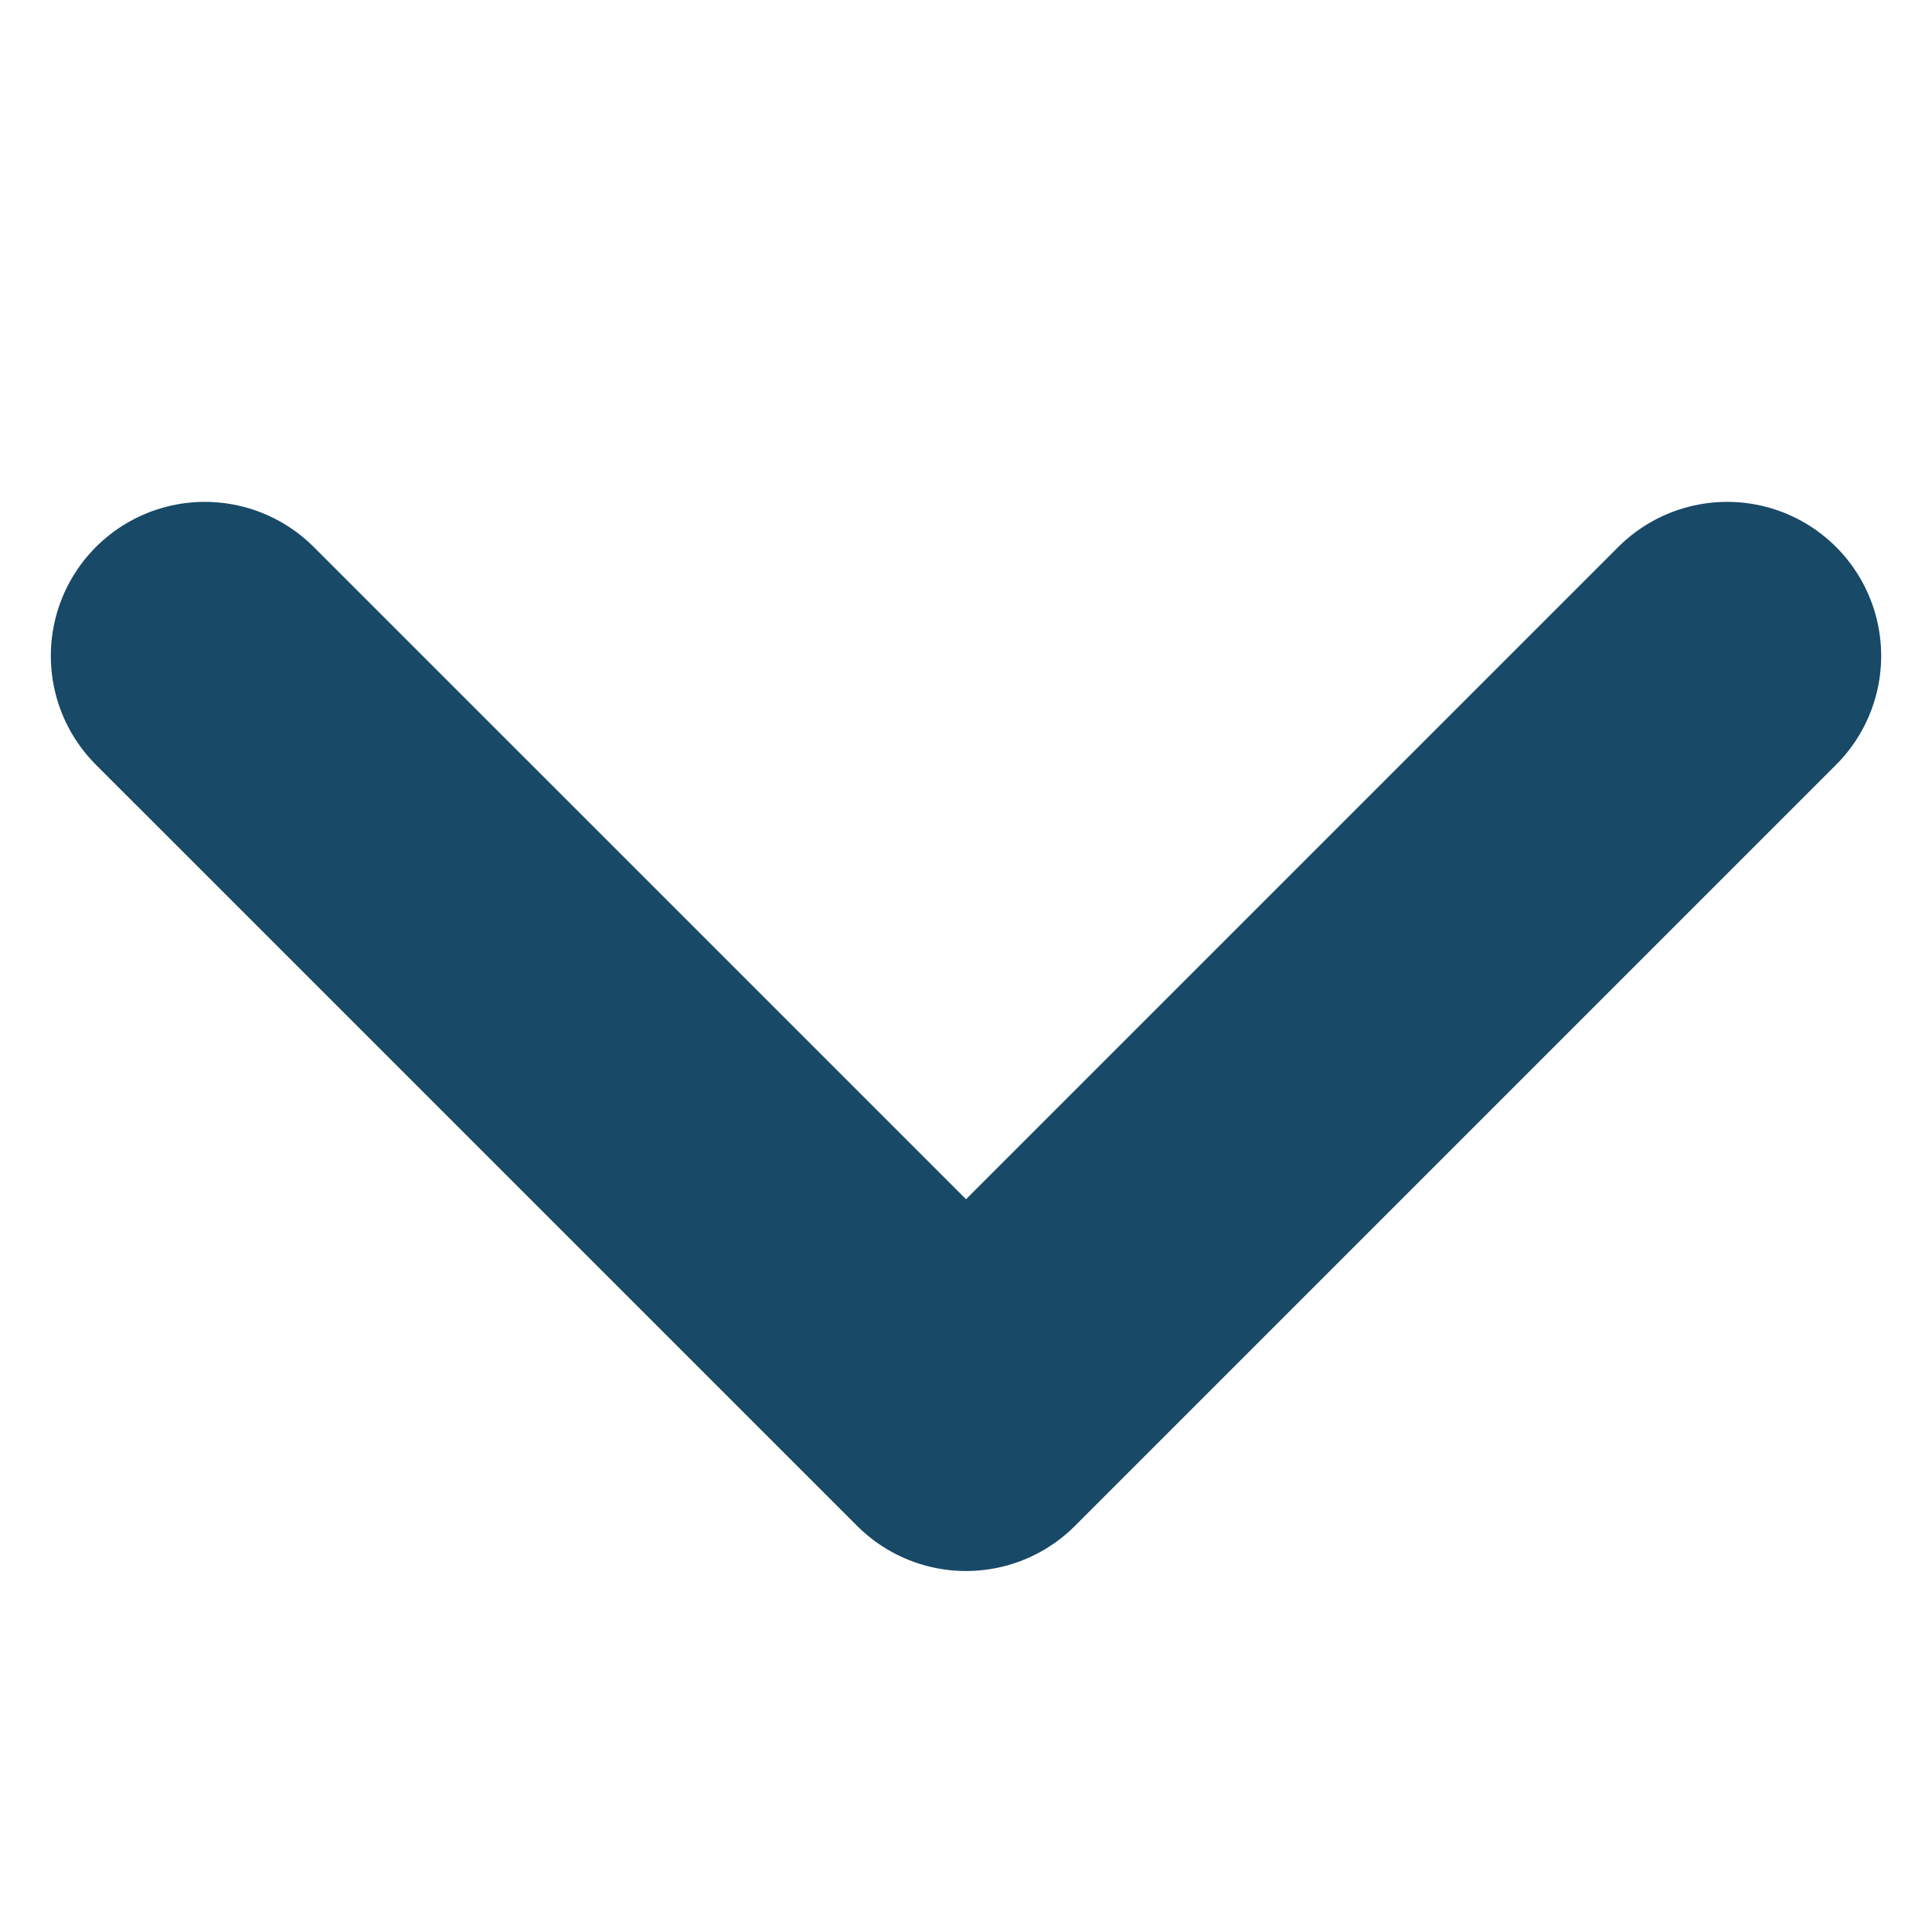 <?xml version="1.0" encoding="utf-8"?>
<!-- Generator: Adobe Illustrator 16.0.0, SVG Export Plug-In . SVG Version: 6.00 Build 0)  -->
<!DOCTYPE svg PUBLIC "-//W3C//DTD SVG 1.1//EN" "http://www.w3.org/Graphics/SVG/1.1/DTD/svg11.dtd">
<svg version="1.1" id="Слой_1" xmlns="http://www.w3.org/2000/svg" xmlns:xlink="http://www.w3.org/1999/xlink" x="0px" y="0px"
	 width="31.363px" height="31.363px" viewBox="0 0 31.363 31.363" enable-background="new 0 0 31.363 31.363" xml:space="preserve">
<g>
	
		<polyline fill="none" stroke="#184967" stroke-width="5" stroke-linecap="round" stroke-linejoin="round" stroke-miterlimit="10" points="
		28.038,10.647 15.682,23.003 3.325,10.647 	"/>
</g>
</svg>
